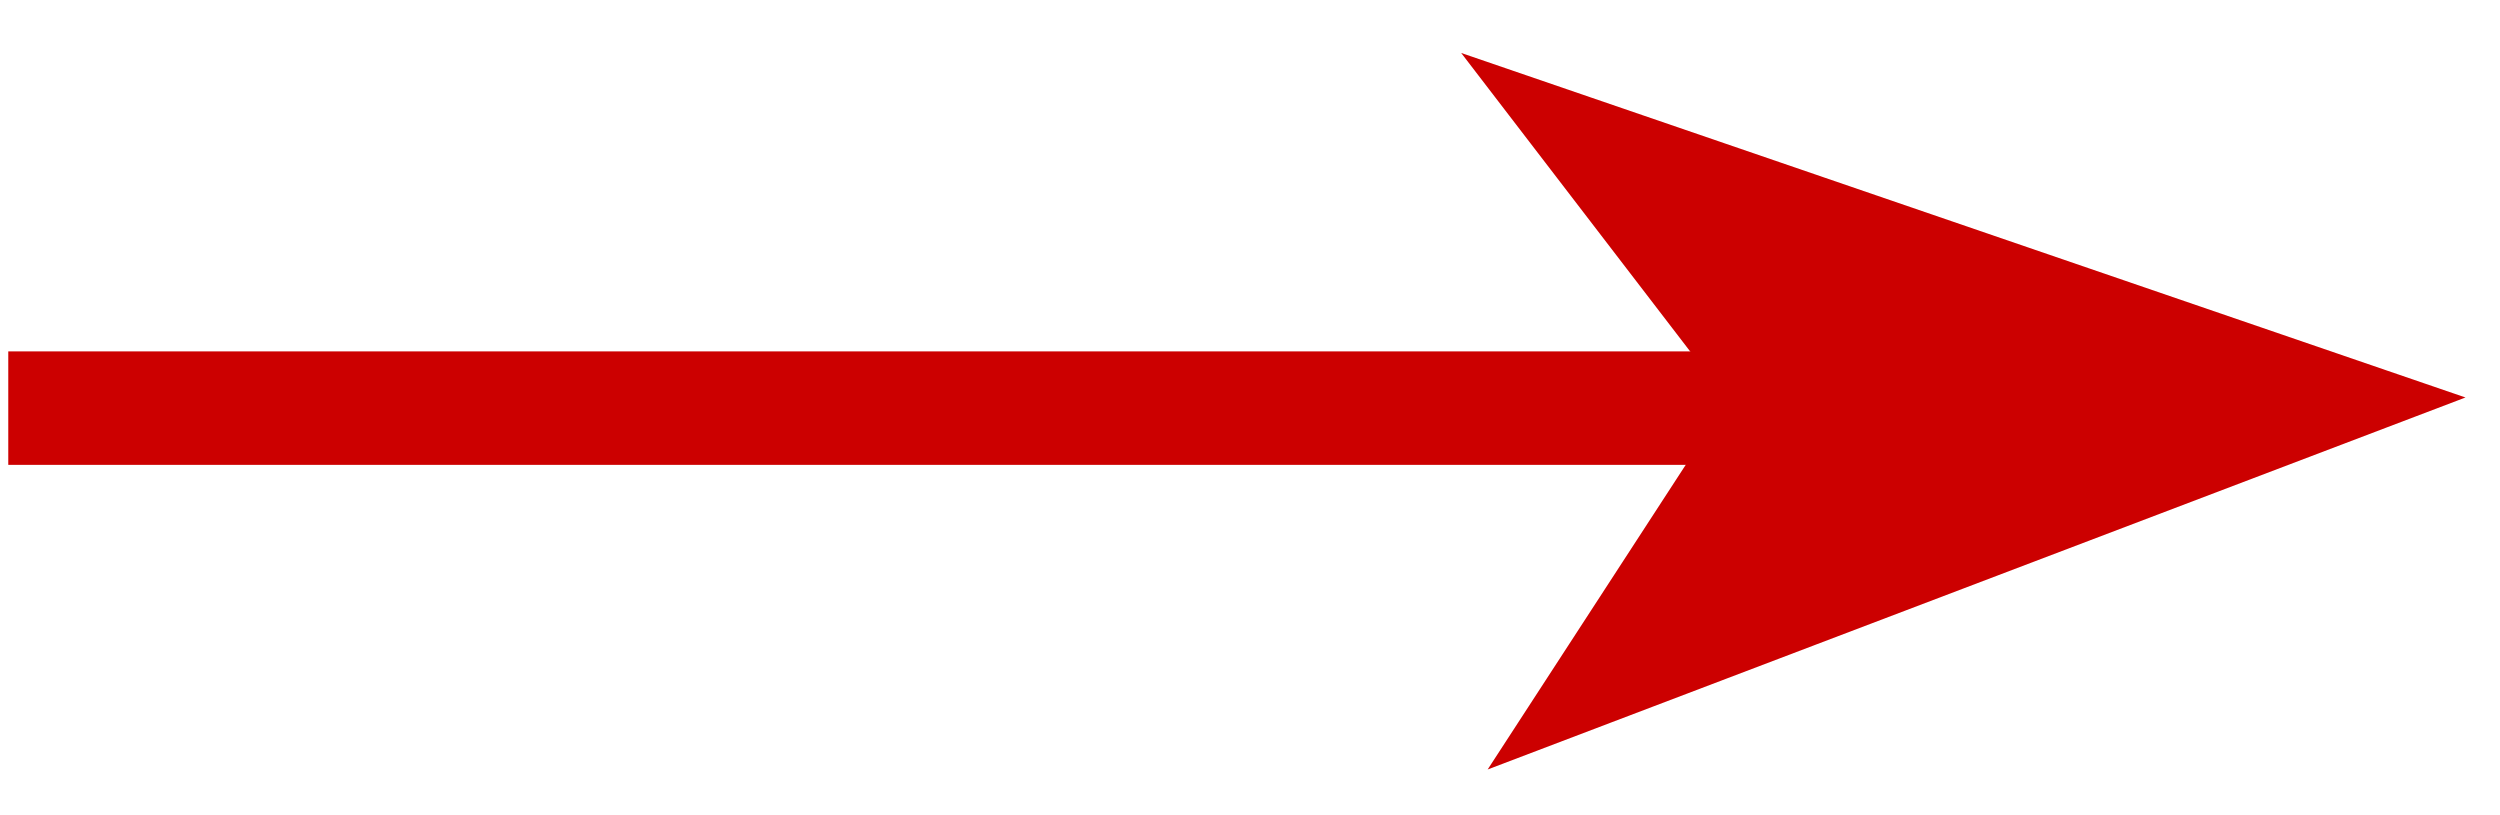 <?xml version="1.0" encoding="UTF-8" standalone="no"?>
<!-- Created with Inkscape (http://www.inkscape.org/) -->

<svg
   xmlns:dc="http://purl.org/dc/elements/1.1/"
   xmlns:cc="http://creativecommons.org/ns#"
   xmlns:rdf="http://www.w3.org/1999/02/22-rdf-syntax-ns#"
   xmlns:svg="http://www.w3.org/2000/svg"
   xmlns="http://www.w3.org/2000/svg"
   xmlns:sodipodi="http://sodipodi.sourceforge.net/DTD/sodipodi-0.dtd"
   xmlns:inkscape="http://www.inkscape.org/namespaces/inkscape"
   width="46"
   height="15"
   viewBox="0 0 46 15"
   version="1.1"
   id="svg5464"
   inkscape:version="0.92.4 (unknown)"
   sodipodi:docname="edge-error.svg">
  <defs
     id="defs5458" />
  <sodipodi:namedview
     id="base"
     pagecolor="#ffffff"
     bordercolor="#666666"
     borderopacity="1.0"
     inkscape:pageopacity="0.0"
     inkscape:pageshadow="2"
     inkscape:zoom="15.839192"
     inkscape:cx="16.395847"
     inkscape:cy="4.822202"
     inkscape:document-units="px"
     inkscape:current-layer="layer1"
     showgrid="true"
     width="46mm"
     units="px"
     inkscape:window-width="1920"
     inkscape:window-height="1016"
     inkscape:window-x="0"
     inkscape:window-y="27"
     inkscape:window-maximized="1" />
  <g
     inkscape:label="Layer 1"
     inkscape:groupmode="layer"
     id="layer1"
     transform="translate(0,-1107.52)">
    <g
       style="fill:none;fill-rule:evenodd;stroke:none;stroke-width:1"
       id="g1839"
       transform="matrix(1.019,0,0,0.949,-576.728,1080.075)">
      <path
         style="color:#000000;font-style:normal;font-variant:normal;font-weight:normal;font-stretch:normal;font-size:medium;line-height:normal;font-family:sans-serif;font-variant-ligatures:normal;font-variant-position:normal;font-variant-caps:normal;font-variant-numeric:normal;font-variant-alternates:normal;font-feature-settings:normal;text-indent:0;text-align:start;text-decoration:none;text-decoration-line:none;text-decoration-style:solid;text-decoration-color:#000000;letter-spacing:normal;word-spacing:normal;text-transform:none;writing-mode:lr-tb;direction:ltr;text-orientation:mixed;dominant-baseline:auto;baseline-shift:baseline;text-anchor:start;white-space:normal;shape-padding:0;clip-rule:nonzero;display:inline;overflow:visible;visibility:visible;opacity:1;isolation:auto;mix-blend-mode:normal;color-interpolation:sRGB;color-interpolation-filters:linearRGB;solid-color:#000000;solid-opacity:1;vector-effect:none;fill:#cc0000;fill-opacity:1;fill-rule:nonzero;stroke:#cc0000;stroke-width:0.2;stroke-linecap:butt;stroke-linejoin:miter;stroke-miterlimit:4;stroke-dasharray:none;stroke-dashoffset:2.9;stroke-opacity:1;color-rendering:auto;image-rendering:auto;shape-rendering:auto;text-rendering:auto;enable-background:accumulate"
         d="m 566.224,35.833 v 2 H 599 v -2 z"
         id="path3585"
         inkscape:connector-curvature="0"
         sodipodi:nodetypes="ccccc" />
      <path
         style="fill:#cc0000;fill-opacity:1;fill-rule:evenodd;stroke:#cc0000;stroke-width:0.88pt;stroke-opacity:1"
         d="m 597.873,36.655 -3.615,5.97 14.615,-5.97 -14.929,-5.499 z"
         id="path1845"
         inkscape:connector-curvature="0"
         sodipodi:nodetypes="ccccc" />
    </g>
  </g>
</svg>
